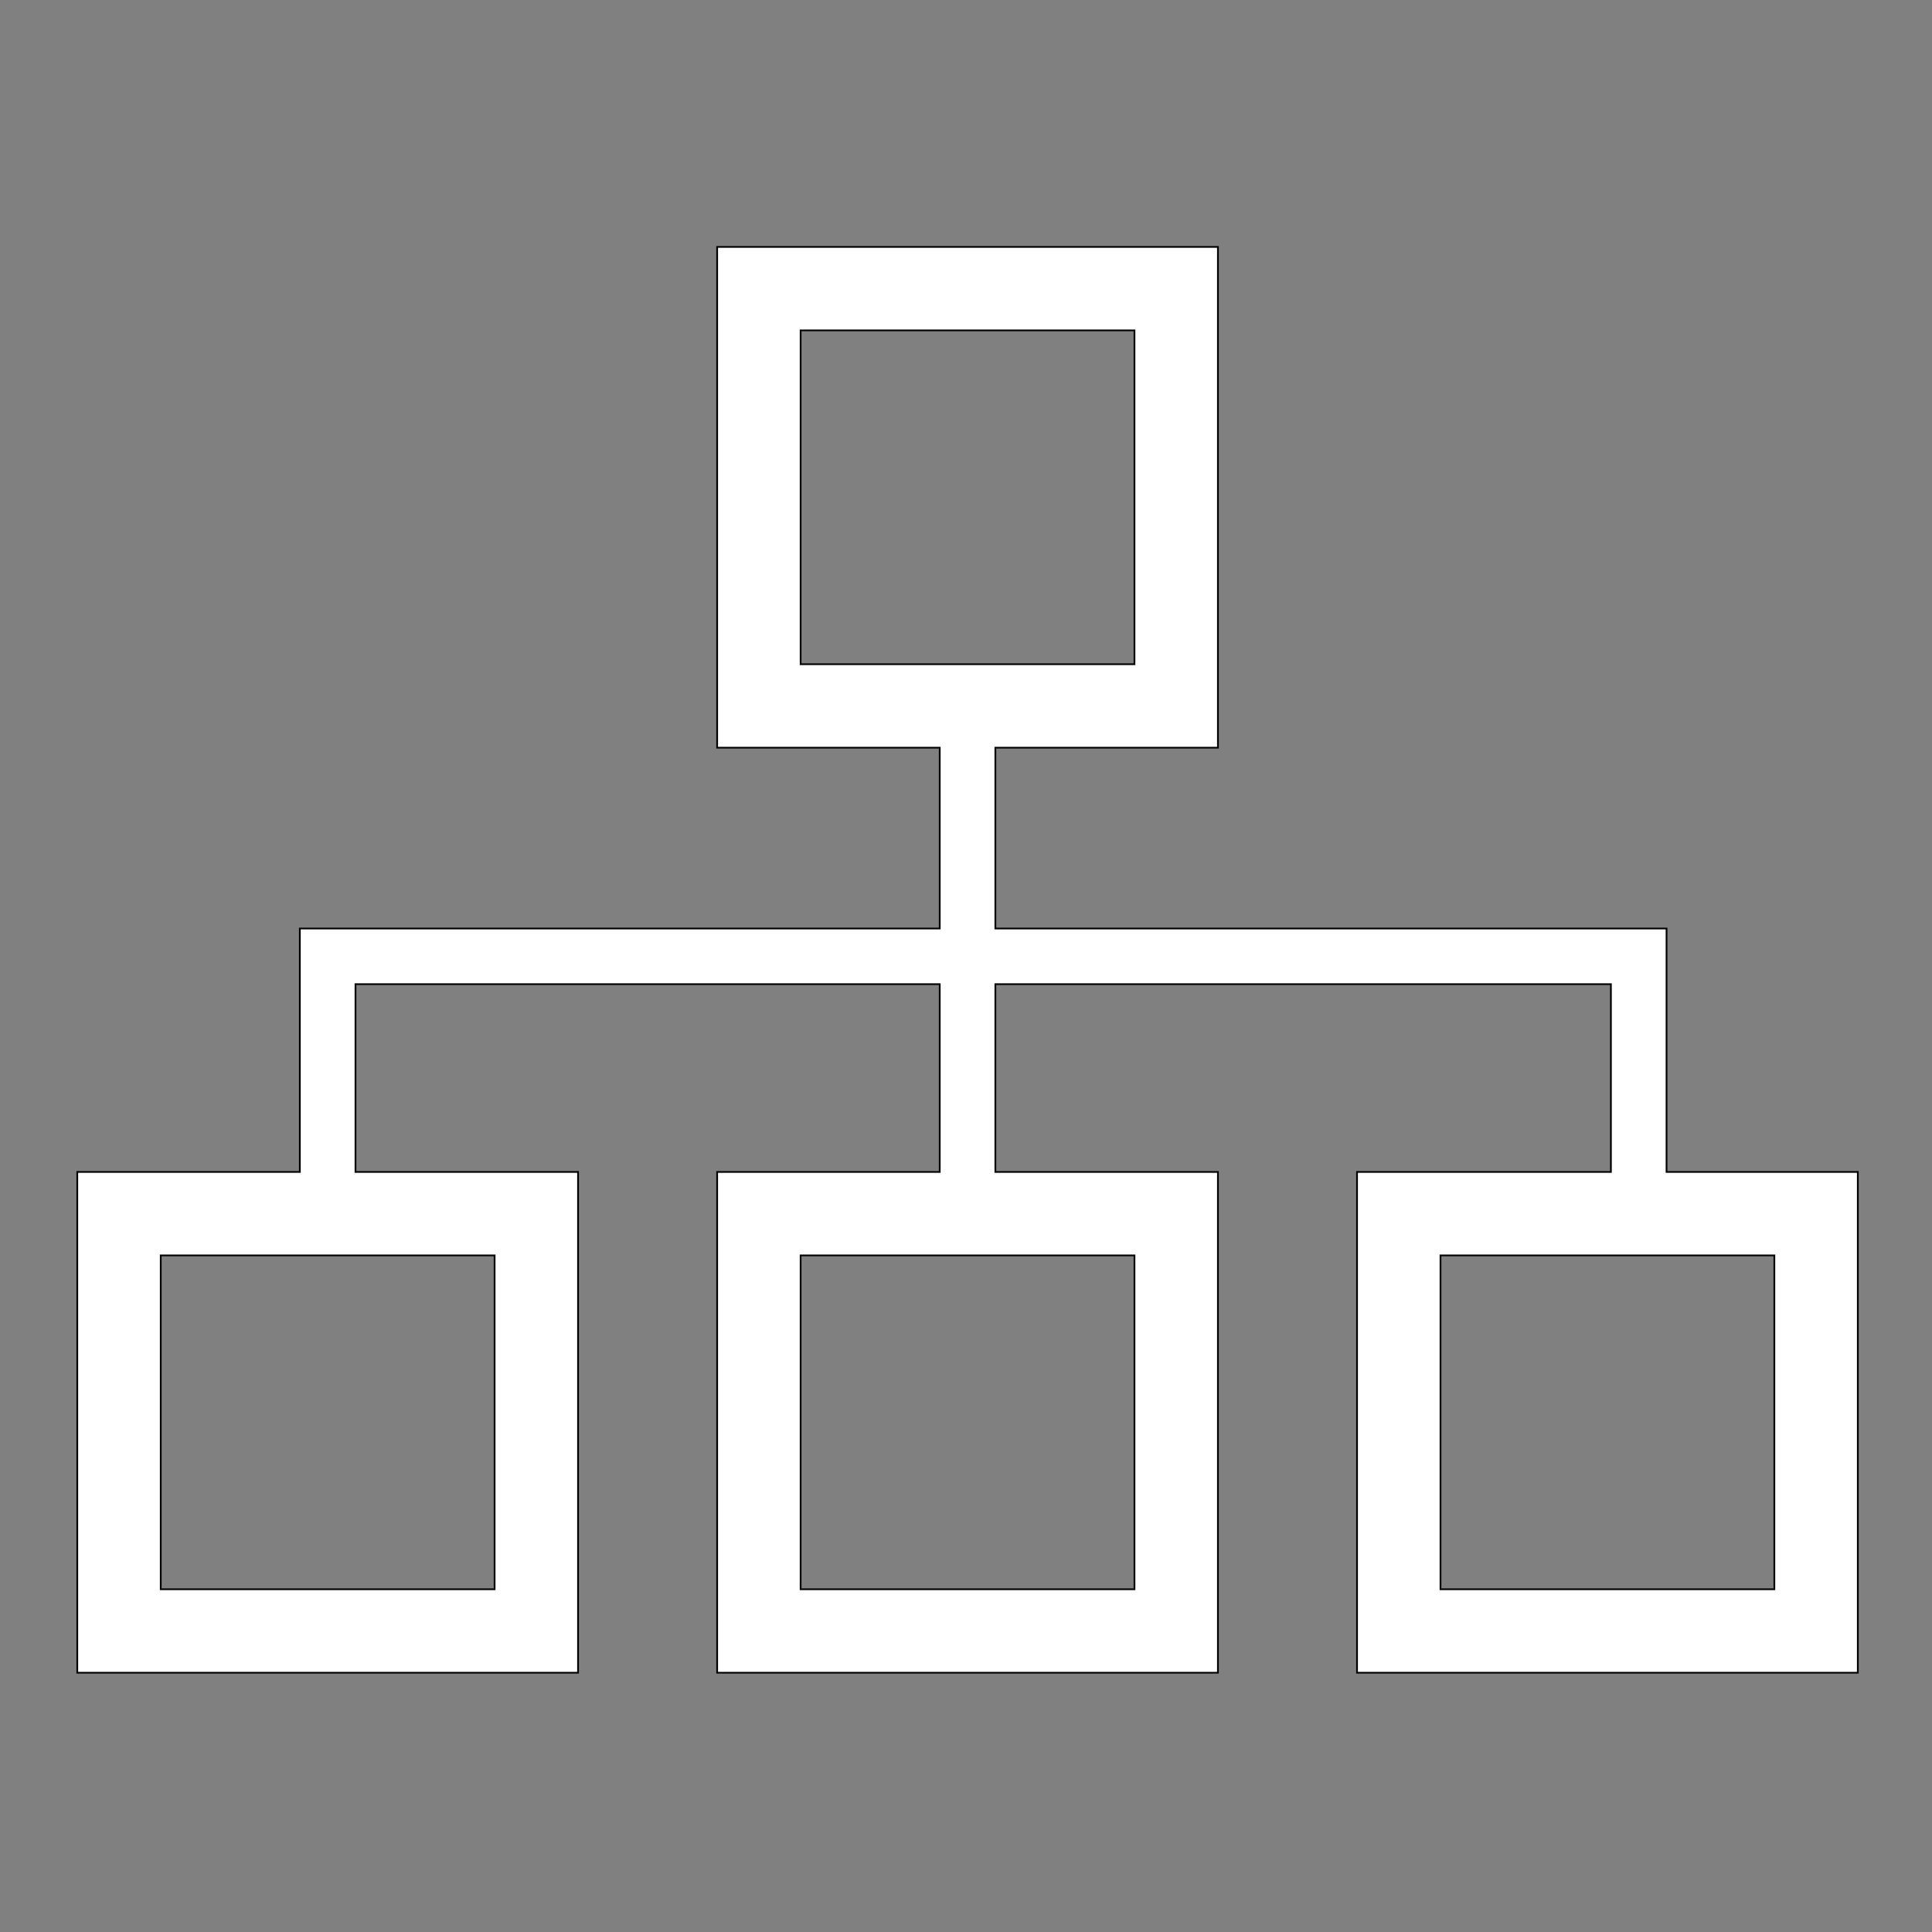 <svg version="1.2" baseProfile="tiny" viewBox="0, 0, 1000, 1000" xmlns="http://www.w3.org/2000/svg">
  <rect x="0" y="0" width="1000" height="1000" fill="#808080" stroke="none"/>
  <path transform="rotate(180, 500, 500), translate(960, 100), scale(-0.9,0.9)" stroke="black" fill="white" d="M914 326v140h-386v104h128v288h-288v-288h128v-104h-368v-140h-128v-288h288v288h-128v108h336v-108h-128v-288h288v288h-128v108h354v-108h-146v-288h288v288h-110zM416 810h192v-192h-192v192zM240 86h-192v192h192v-192zM608 86h-192v192h192v-192zM976 86h-192v192h192v-192z" />
</svg>